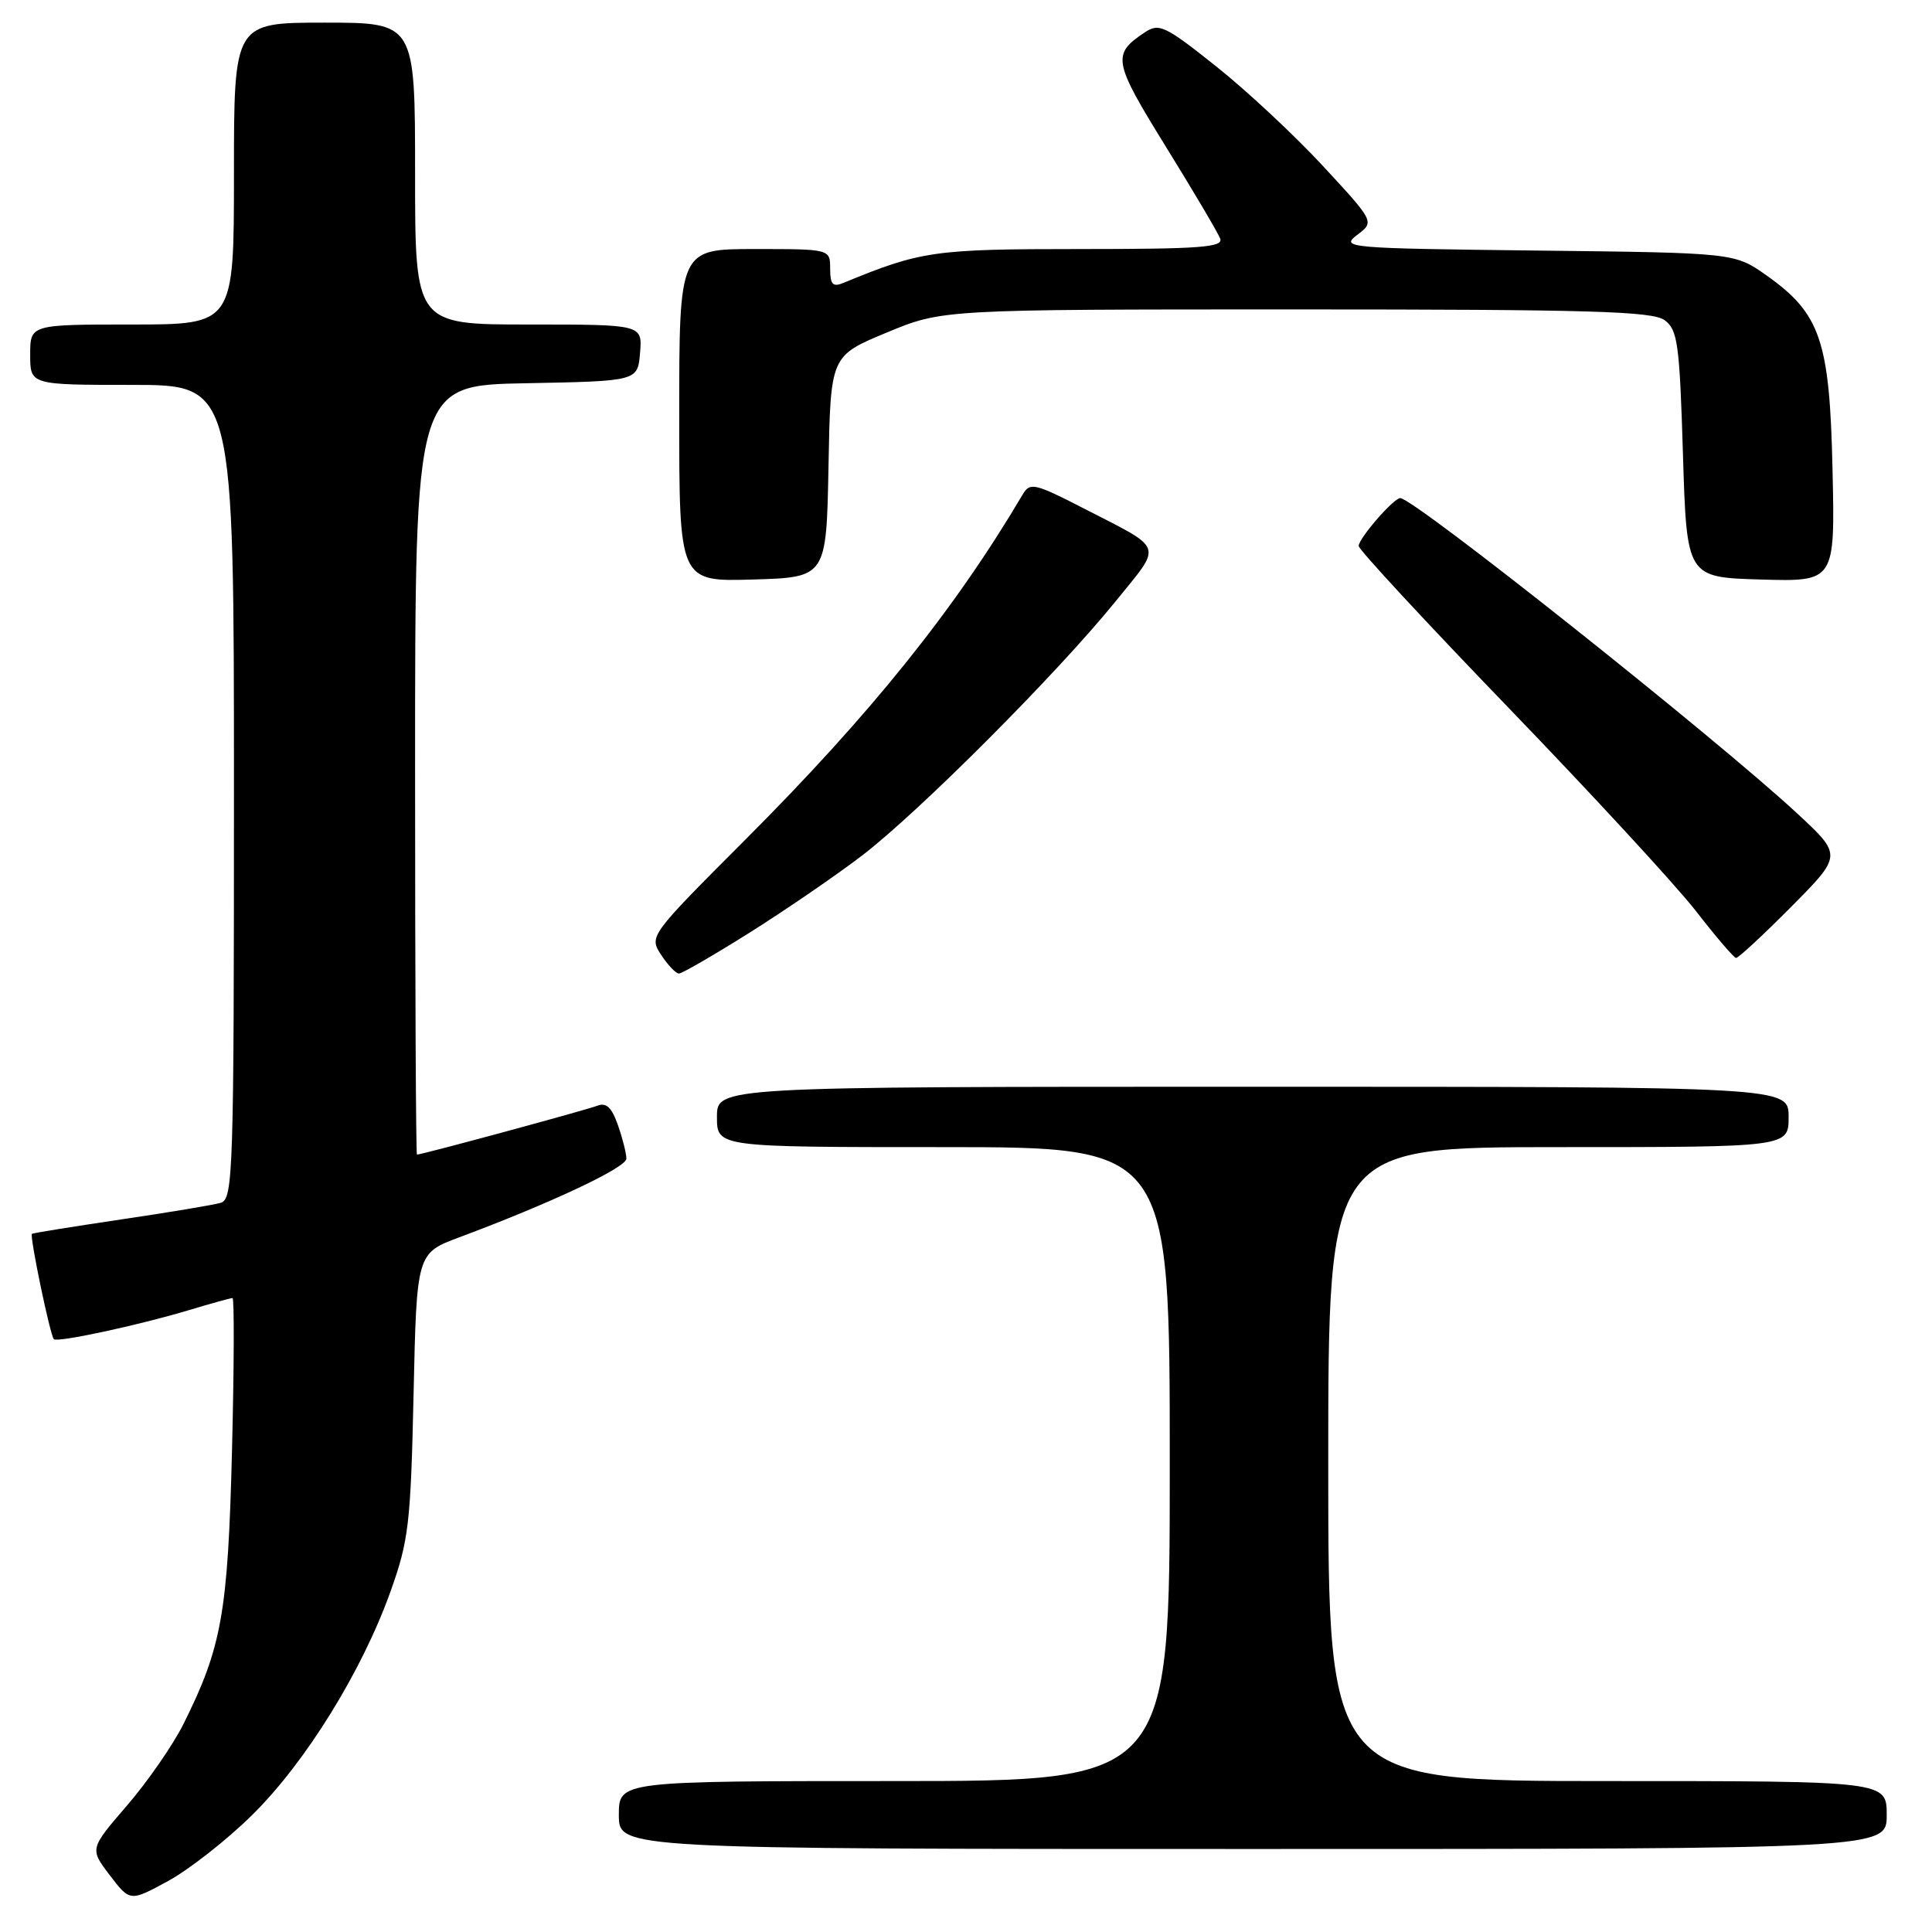 <?xml version="1.0" encoding="UTF-8" standalone="no"?>
<!DOCTYPE svg PUBLIC "-//W3C//DTD SVG 1.1//EN" "http://www.w3.org/Graphics/SVG/1.1/DTD/svg11.dtd" >
<svg xmlns="http://www.w3.org/2000/svg" xmlns:xlink="http://www.w3.org/1999/xlink" version="1.1" viewBox="0 0 256 256">
 <g >
 <path fill="currentColor"
d=" M 33.41 240.50 C 40.49 233.53 47.98 221.42 51.74 210.89 C 54.16 204.14 54.42 201.89 54.80 184.78 C 55.21 166.06 55.21 166.06 60.86 163.95 C 72.97 159.43 83.00 154.71 83.00 153.53 C 83.00 152.85 82.50 150.85 81.88 149.09 C 81.05 146.72 80.34 146.05 79.13 146.52 C 77.73 147.07 55.96 152.98 55.25 152.99 C 55.11 153.00 55.00 130.06 55.00 102.03 C 55.00 51.05 55.00 51.05 69.75 50.78 C 84.50 50.50 84.50 50.50 84.81 46.75 C 85.12 43.00 85.12 43.00 70.06 43.00 C 55.00 43.00 55.00 43.00 55.00 23.00 C 55.00 3.00 55.00 3.00 43.00 3.00 C 31.00 3.00 31.00 3.00 31.00 23.00 C 31.00 43.00 31.00 43.00 17.50 43.00 C 4.00 43.00 4.00 43.00 4.00 47.00 C 4.00 51.00 4.00 51.00 17.50 51.00 C 31.00 51.00 31.00 51.00 31.00 104.93 C 31.00 155.43 30.89 158.90 29.25 159.38 C 28.29 159.66 22.32 160.66 16.00 161.59 C 9.68 162.53 4.38 163.38 4.23 163.49 C 3.90 163.75 6.65 177.00 7.14 177.45 C 7.63 177.91 18.29 175.62 24.93 173.63 C 27.92 172.73 30.56 172.00 30.81 172.00 C 31.05 172.00 31.02 181.11 30.74 192.25 C 30.20 213.75 29.39 218.28 24.28 228.50 C 22.90 231.25 19.55 236.08 16.83 239.24 C 11.88 244.98 11.88 244.98 14.55 248.48 C 17.23 251.99 17.23 251.99 22.28 249.24 C 25.05 247.73 30.07 243.80 33.41 240.50 Z  M 250.00 240.50 C 250.00 236.00 250.00 236.00 213.00 236.00 C 176.00 236.00 176.00 236.00 176.00 194.00 C 176.00 152.00 176.00 152.00 206.50 152.00 C 237.00 152.00 237.00 152.00 237.00 148.00 C 237.00 144.00 237.00 144.00 166.00 144.00 C 95.00 144.00 95.00 144.00 95.00 148.00 C 95.00 152.00 95.00 152.00 125.00 152.00 C 155.00 152.00 155.00 152.00 155.00 194.00 C 155.00 236.00 155.00 236.00 118.50 236.00 C 82.00 236.00 82.00 236.00 82.00 240.50 C 82.00 245.00 82.00 245.00 166.00 245.00 C 250.00 245.00 250.00 245.00 250.00 240.50 Z  M 99.28 123.61 C 104.00 120.64 110.71 116.05 114.18 113.40 C 121.73 107.64 140.12 89.20 147.83 79.67 C 154.08 71.95 154.42 72.93 143.53 67.33 C 137.12 64.04 136.48 63.89 135.53 65.49 C 126.51 80.76 115.38 94.62 98.74 111.28 C 86.03 124.01 85.99 124.06 87.61 126.53 C 88.50 127.89 89.56 129.00 89.96 129.00 C 90.37 129.00 94.56 126.57 99.28 123.61 Z  M 237.34 120.16 C 244.12 113.33 244.12 113.33 238.10 107.75 C 227.20 97.66 187.35 66.00 185.54 66.00 C 184.67 66.00 180.07 71.29 180.03 72.34 C 180.01 72.80 188.97 82.47 199.94 93.84 C 210.90 105.20 222.04 117.28 224.69 120.68 C 227.33 124.09 229.74 126.90 230.03 126.93 C 230.32 126.97 233.61 123.92 237.34 120.16 Z  M 109.78 61.83 C 110.05 47.16 110.05 47.16 117.46 44.08 C 124.86 41.00 124.86 41.00 171.74 41.00 C 210.60 41.00 218.95 41.24 220.56 42.42 C 222.30 43.69 222.55 45.48 223.00 60.17 C 223.50 76.50 223.50 76.50 233.32 76.79 C 243.15 77.07 243.15 77.07 242.82 62.29 C 242.45 45.14 241.23 41.56 234.08 36.50 C 229.83 33.50 229.83 33.50 203.67 33.20 C 178.48 32.91 177.59 32.83 179.82 31.14 C 182.14 29.39 182.14 29.39 175.32 22.02 C 171.57 17.96 165.18 12.00 161.13 8.78 C 154.37 3.40 153.59 3.03 151.69 4.29 C 147.31 7.20 147.48 8.11 154.46 19.40 C 158.14 25.34 161.38 30.84 161.68 31.61 C 162.13 32.77 159.03 33.00 143.08 33.00 C 123.76 33.00 122.05 33.24 111.75 37.49 C 110.35 38.07 110.00 37.70 110.00 35.61 C 110.00 33.00 110.00 33.00 100.00 33.00 C 90.00 33.00 90.00 33.00 90.00 55.04 C 90.00 77.07 90.00 77.07 99.75 76.79 C 109.50 76.50 109.50 76.50 109.78 61.83 Z "/>
</g>
</svg>